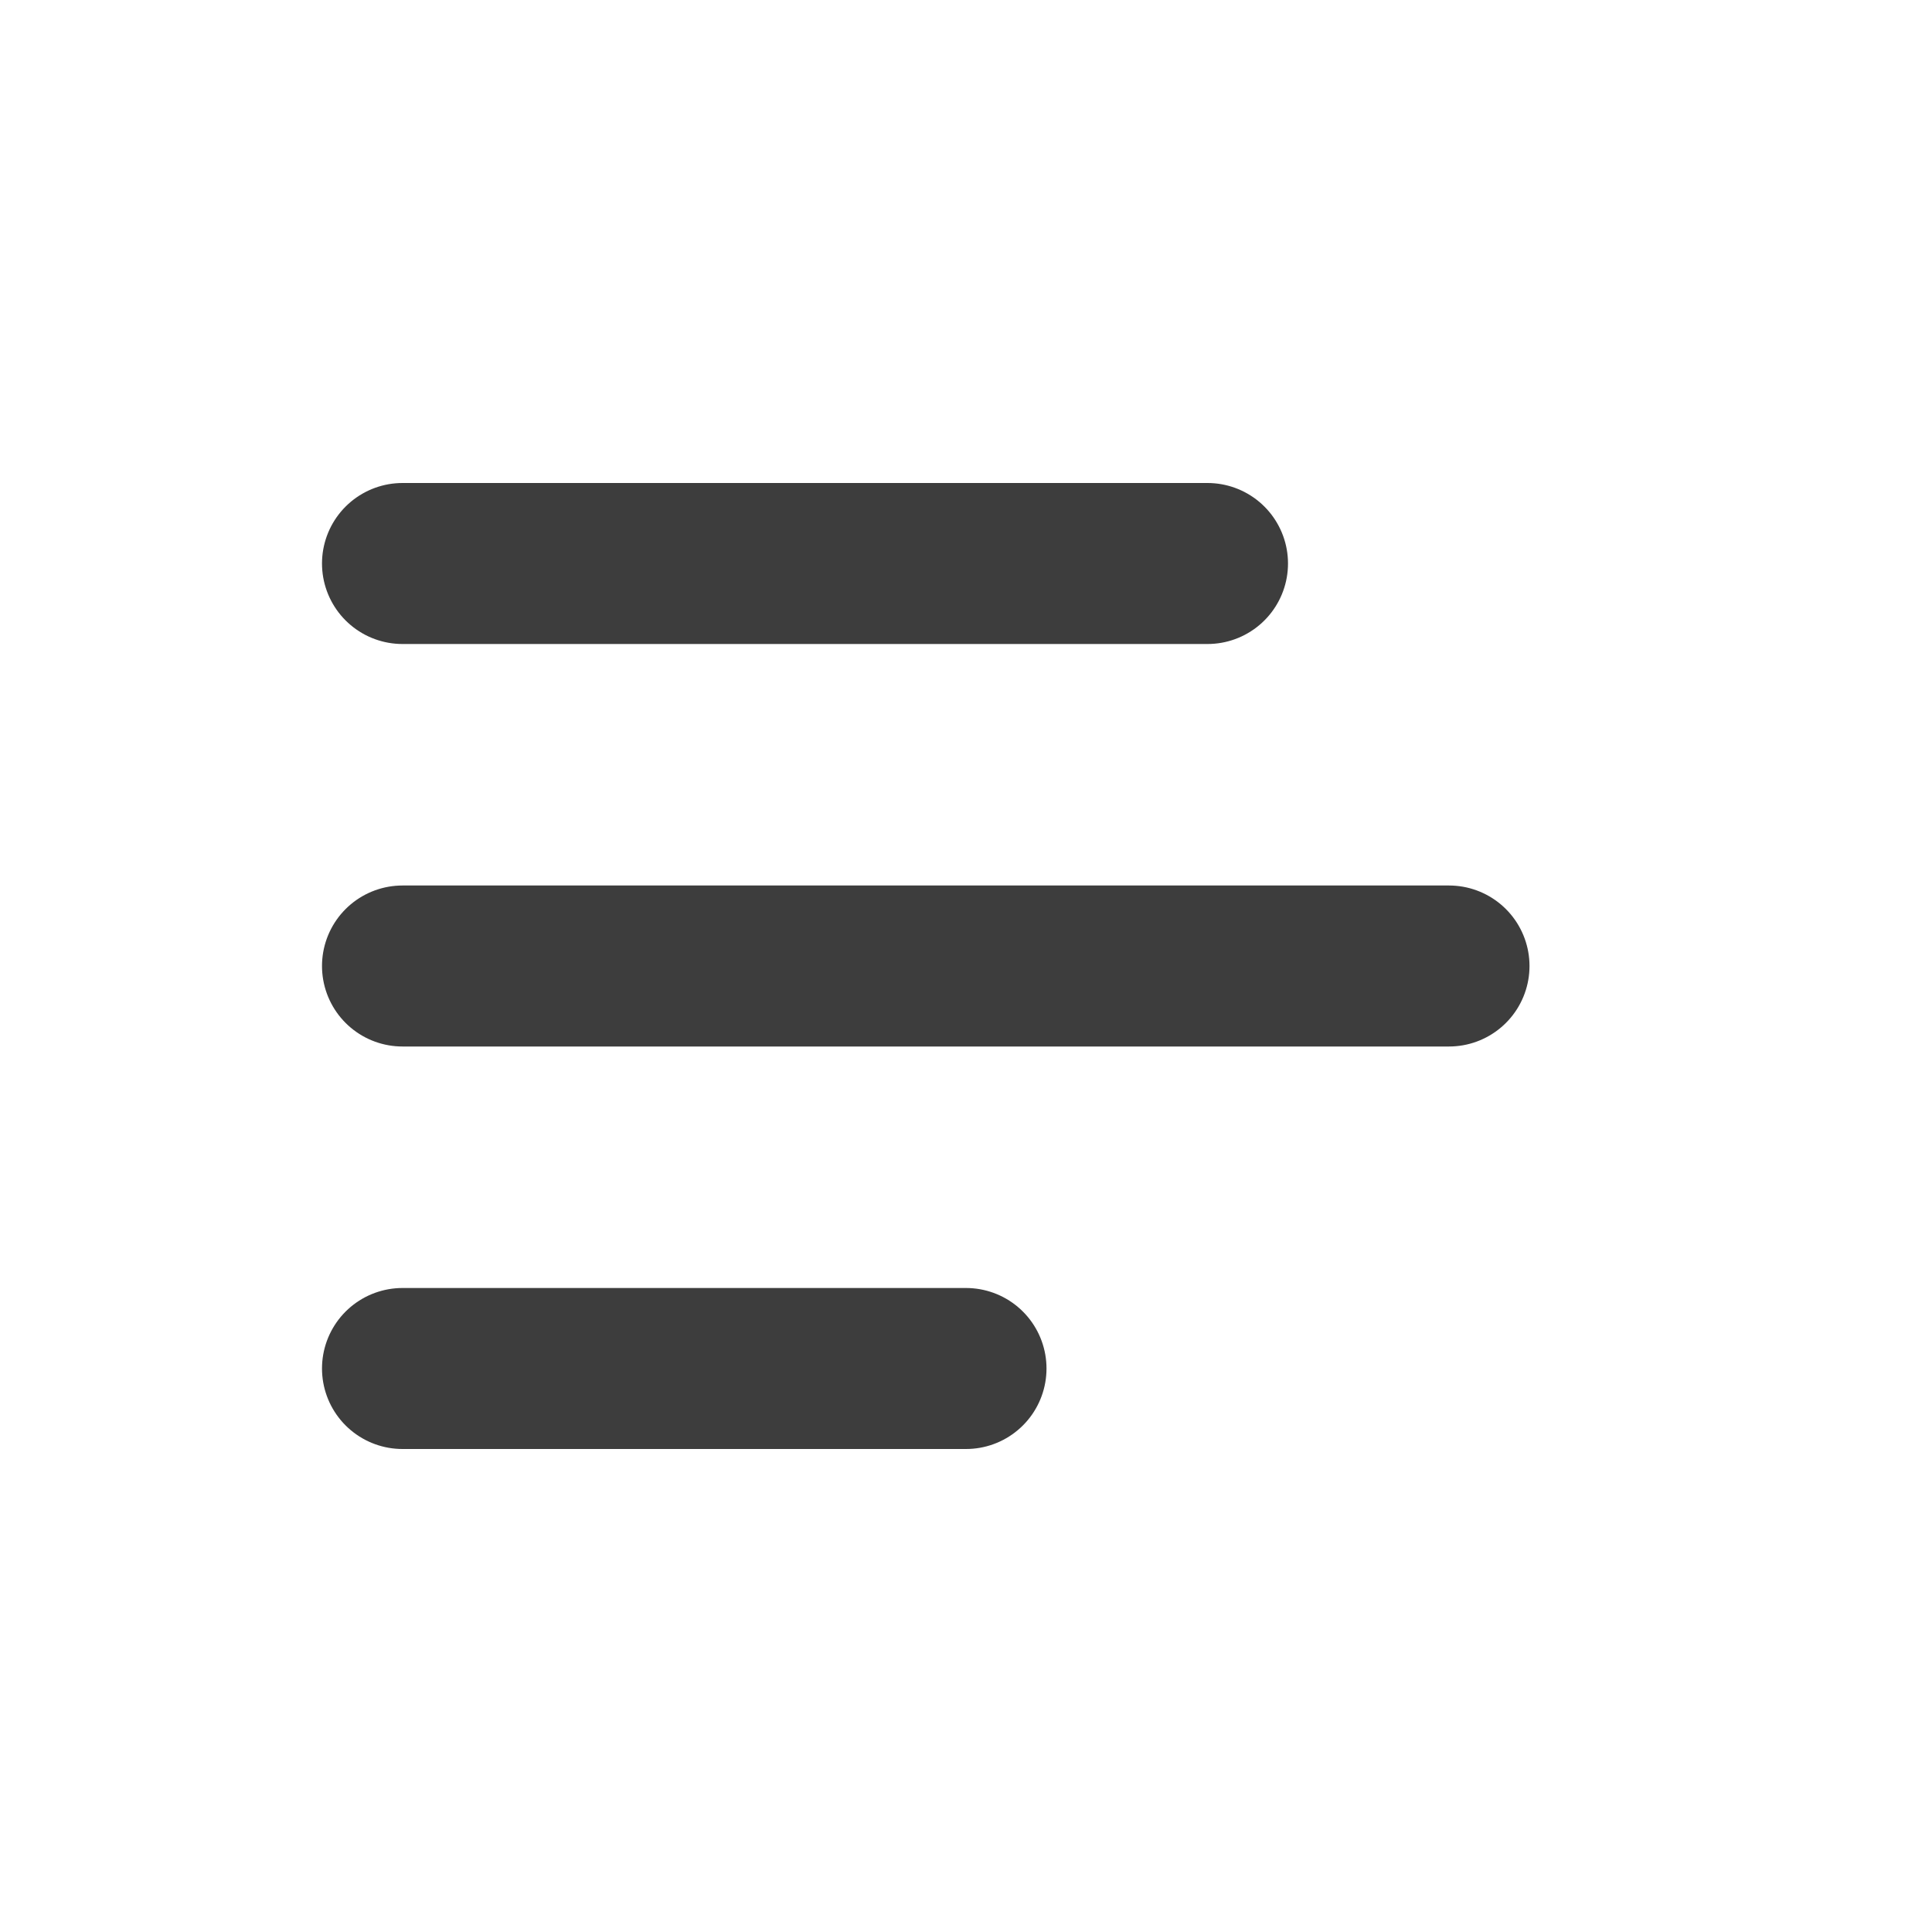 <?xml version="1.0" encoding="utf-8"?>
<svg width="800px" height="800px" viewBox="0 0 24 24" fill="none" xmlns="http://www.w3.org/2000/svg">
<path d="M5 7H15" stroke="#3d3d3d" stroke-width="2" stroke-linecap="round"/>
<path d="M5 12H18" stroke="#3d3d3d" stroke-width="2" stroke-linecap="round"/>
<path d="M5 17H12" stroke="#3d3d3d" stroke-width="2" stroke-linecap="round"/>
</svg>